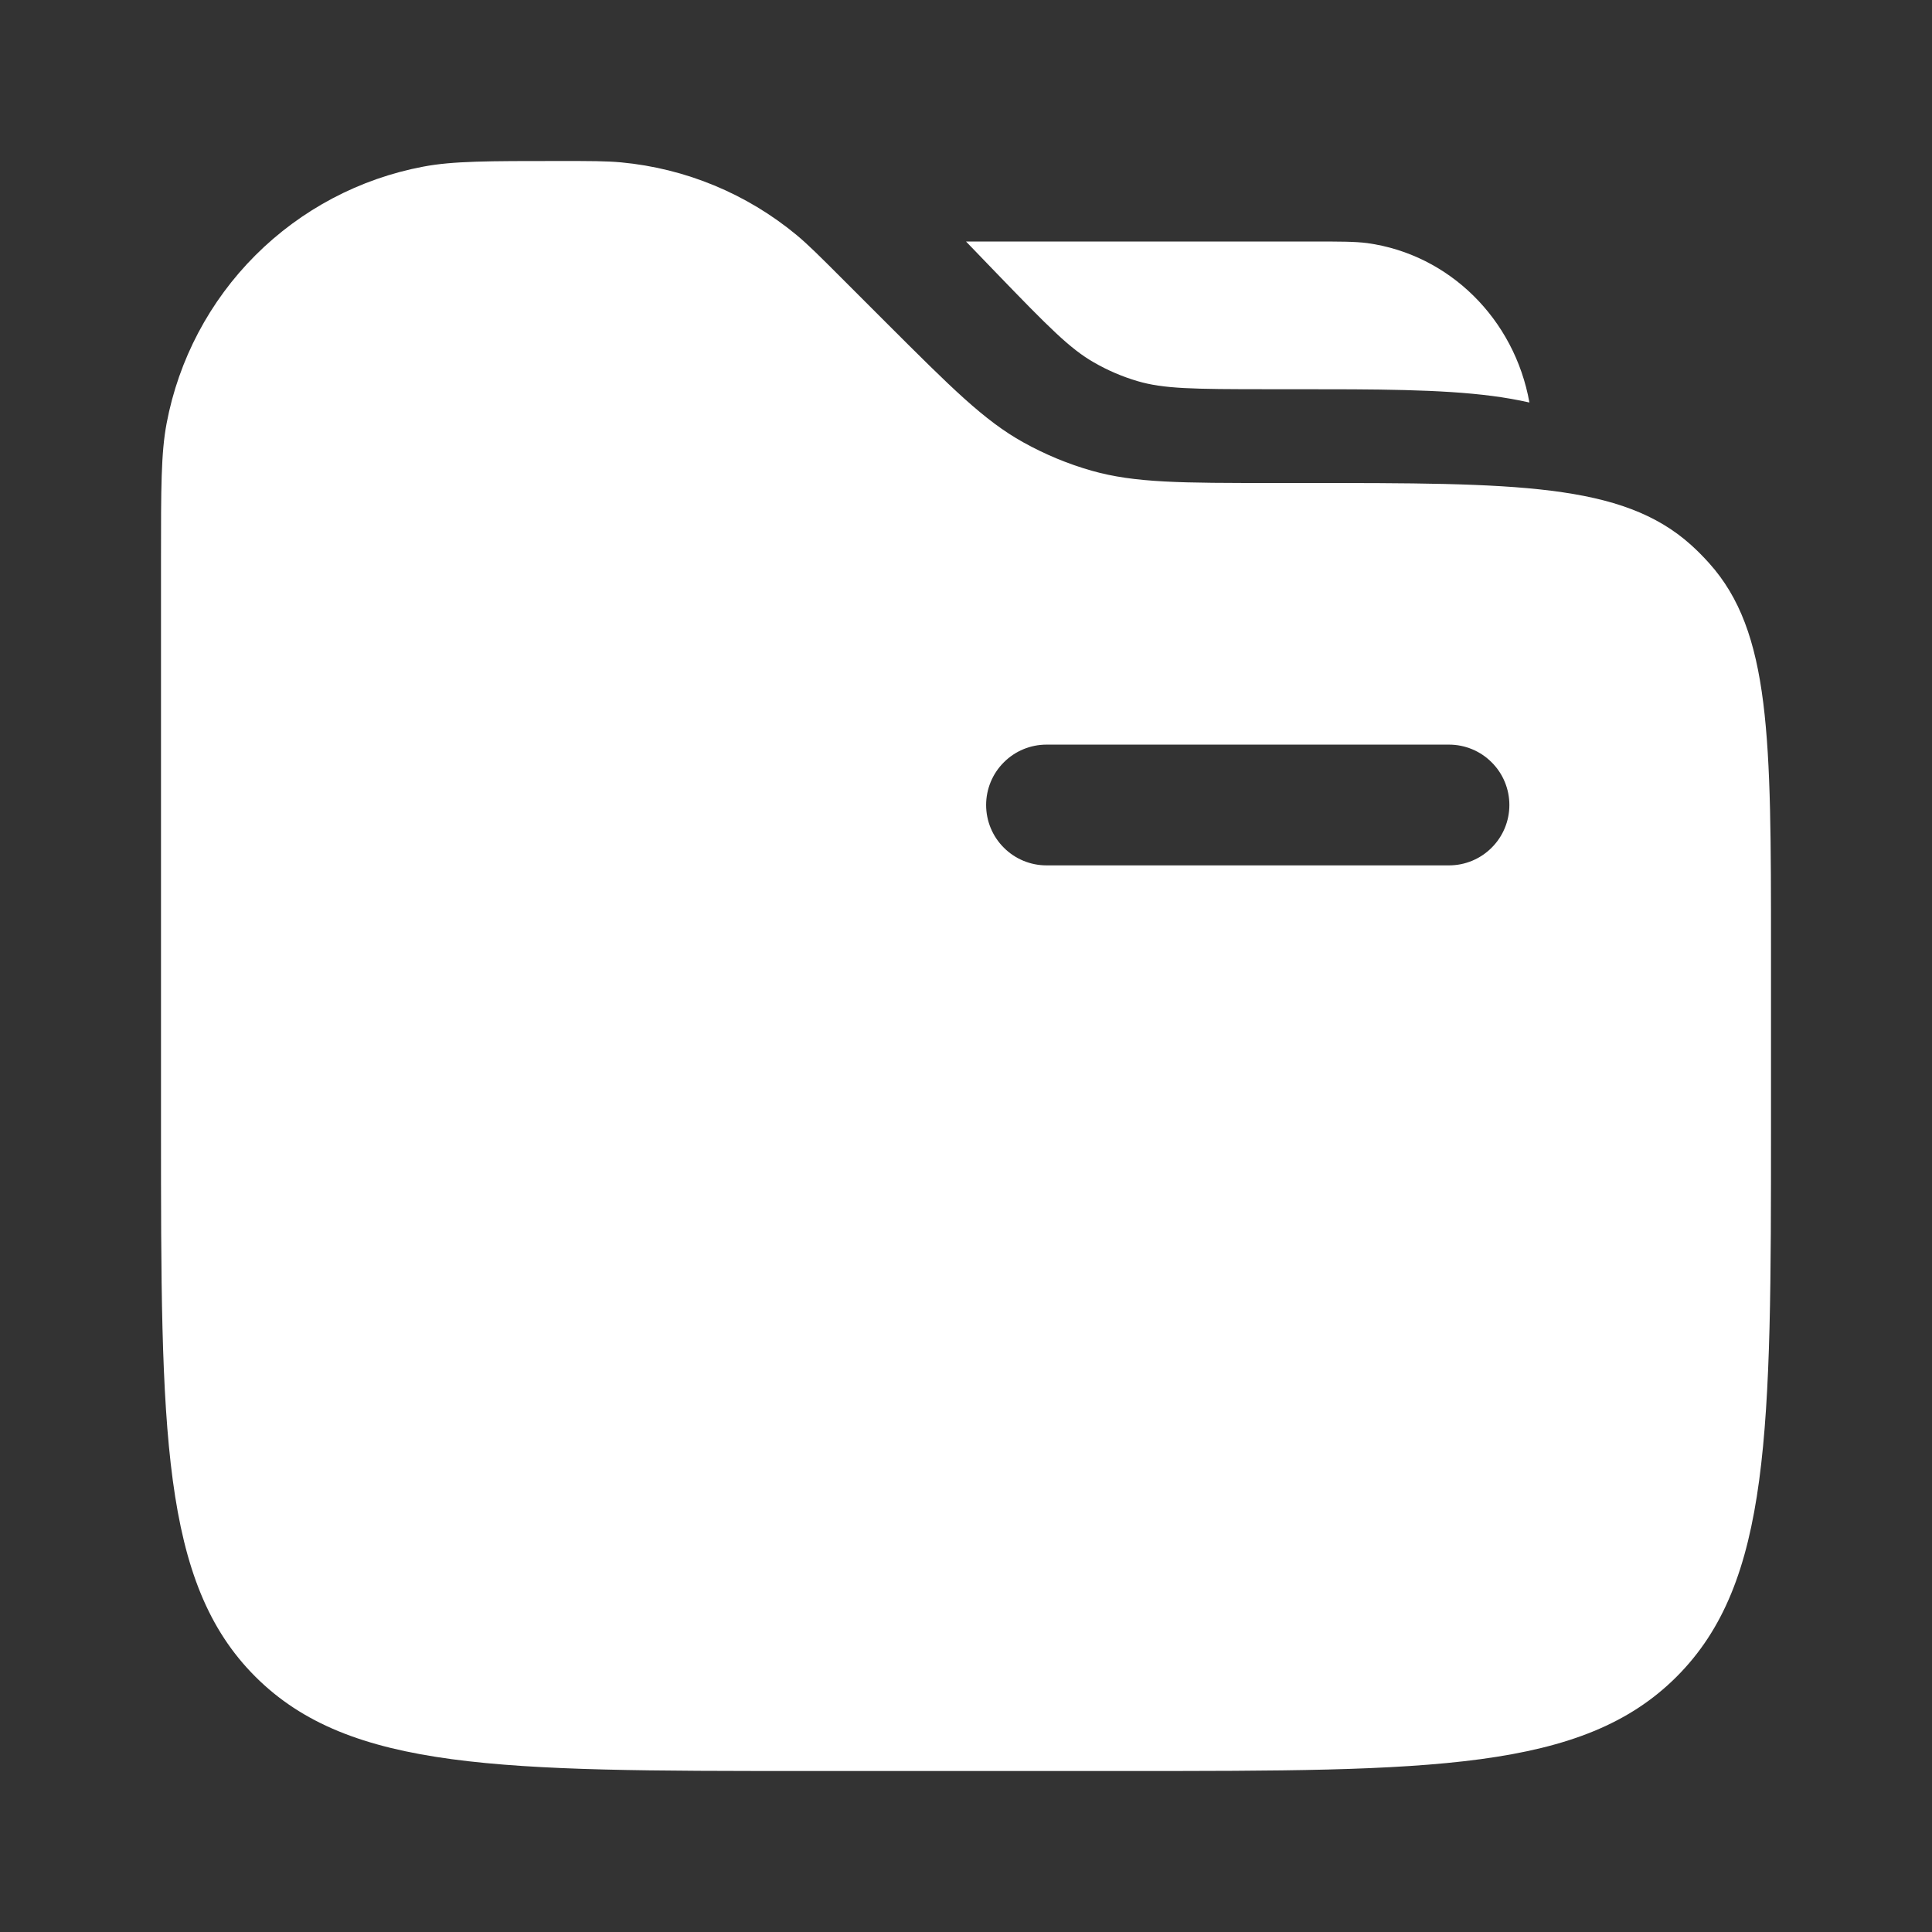<svg width="24" height="24" viewBox="0 0 24 24" fill="none" xmlns="http://www.w3.org/2000/svg">
<rect x="0" y="0" width="24" height="24" fill="#333333" stroke="none"/>
<path fill-rule="evenodd" clip-rule="evenodd" d="M2.07 5.258C2 5.626 2 6.068 2 6.95V14C2 17.771 2 19.657 3.172 20.828C4.344 21.999 6.229 22 10 22H14C17.771 22 19.657 22 20.828 20.828C21.999 19.656 22 17.771 22 14V11.798C22 9.166 22 7.849 21.23 6.994C21.159 6.915 21.085 6.84 21.006 6.769C20.151 6 18.834 6 16.202 6H15.828C14.675 6 14.098 6 13.56 5.847C13.265 5.763 12.98 5.644 12.712 5.495C12.224 5.224 11.816 4.815 11 4L10.45 3.45C10.176 3.176 10.04 3.04 9.896 2.92C9.277 2.407 8.517 2.092 7.716 2.017C7.53 2 7.336 2 6.95 2C6.067 2 5.626 2 5.258 2.07C4.468 2.219 3.741 2.603 3.172 3.172C2.604 3.74 2.219 4.468 2.07 5.258ZM16.283 3C16.648 3 16.831 3 16.985 3.02C18.003 3.16 18.813 3.963 18.999 5C18.847 4.966 18.693 4.939 18.538 4.919C17.898 4.835 17.09 4.835 16.088 4.835H15.754C14.812 4.835 14.454 4.83 14.129 4.734C13.94 4.678 13.758 4.6 13.587 4.501C13.291 4.331 13.035 4.073 12.369 3.383L12 3H16.283ZM13 9.25C12.801 9.25 12.61 9.329 12.47 9.47C12.329 9.61 12.25 9.801 12.25 10C12.25 10.199 12.329 10.39 12.47 10.53C12.61 10.671 12.801 10.75 13 10.75H18C18.199 10.75 18.39 10.671 18.53 10.53C18.671 10.39 18.75 10.199 18.75 10C18.75 9.801 18.671 9.61 18.53 9.47C18.39 9.329 18.199 9.25 18 9.25H13Z" fill="white"/>
</svg>
